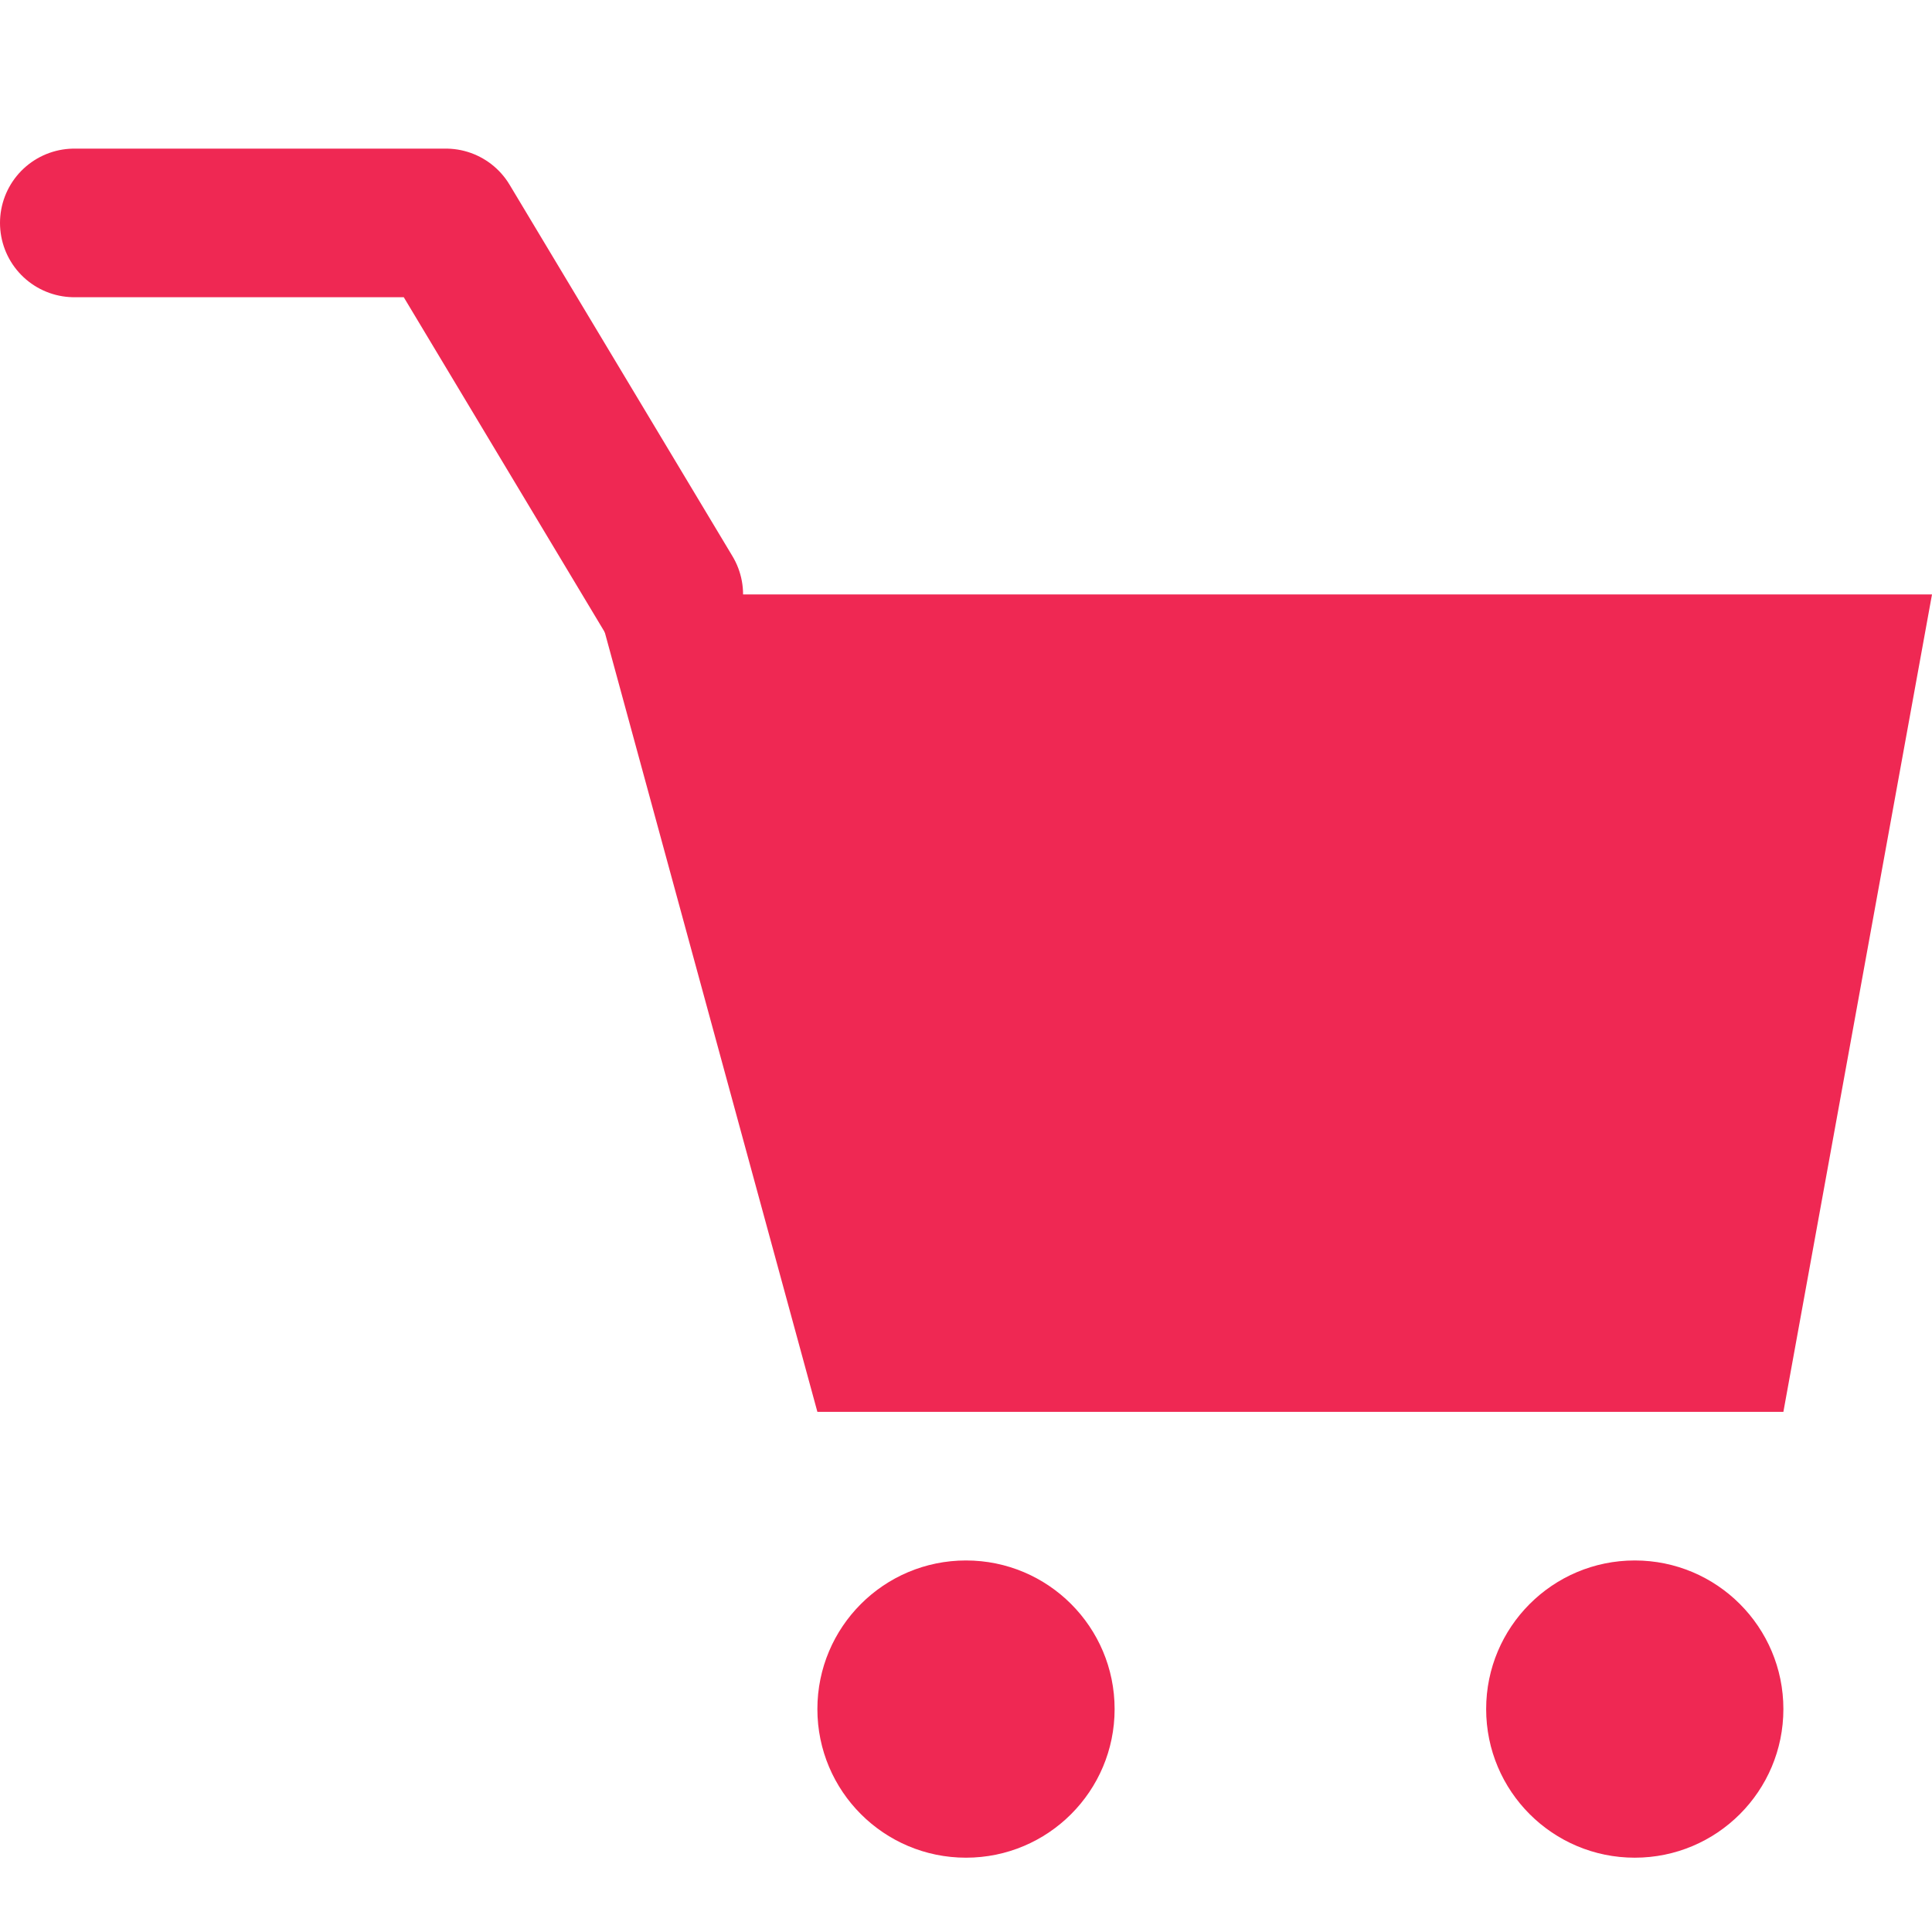 <svg
    width="26"
    height="26"
    viewBox="0 -1 26 26"
    xmlns="http://www.w3.org/2000/svg"
    version="1.1"
>
    <path 
        d="M1,2 h5 L9,7"
        stroke="rgb(239,40,83)"
        stroke-width="2"
        fill="transparent"
        stroke-linecap="round"
        stroke-linejoin="round"
    ></path>
    <polygon 
        points="8 7 26 7 24 18 11 18"
        fill="rgb(239,40,83)"
        stroke="none"
    ></polygon>
    <circle 
        r="2" cx="13" cy="22"
        stroke="none"
        fill="rgb(239,40,83)"
    ></circle>
    <circle 
        r="2" cx="22" cy="22"
        stroke="none"
        fill="rgb(239,40,83)"
    ></circle>
</svg>
